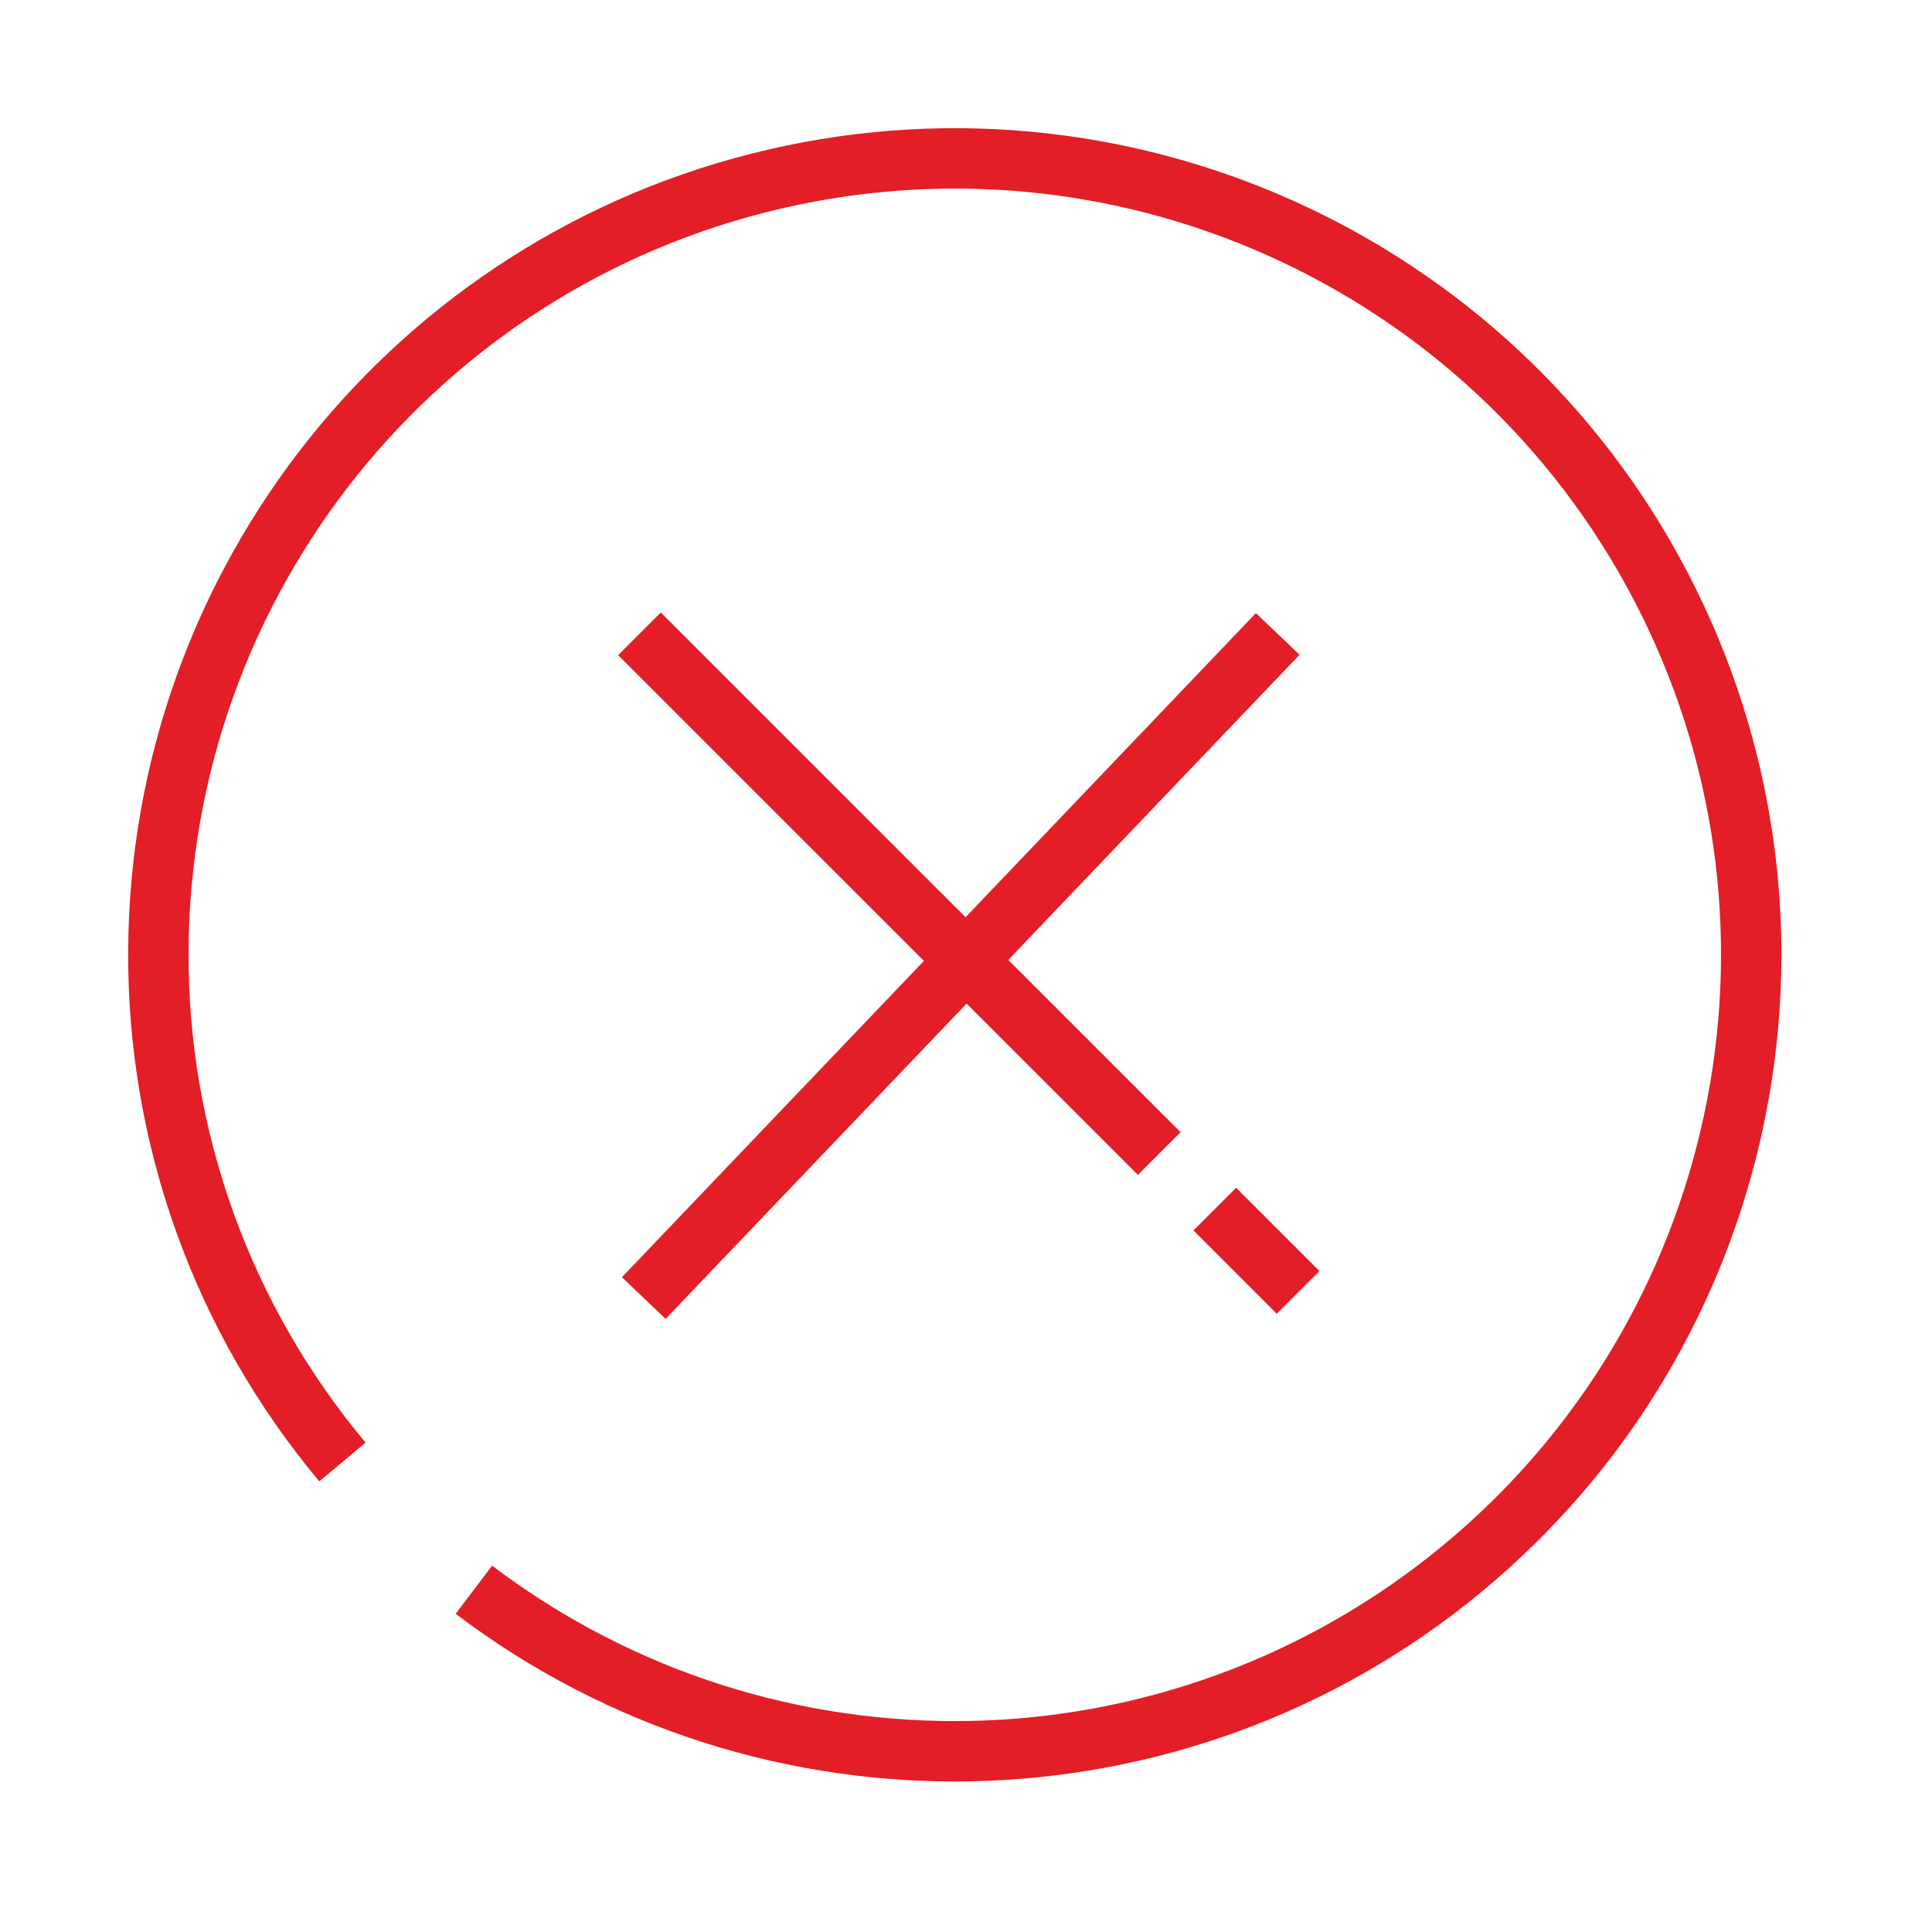 <svg width="24" height="24" viewBox="0 0 32 32" fill="none" xmlns="http://www.w3.org/2000/svg"><path d="M5.672 24.215C3.686 21.844 2.606 18.846 2.623 15.753C2.652 9.636 6.883 4.34 12.844 2.963C18.804 1.586 24.93 4.487 27.64 9.972C30.35 15.457 28.933 22.085 24.218 25.983C19.503 29.88 12.726 30.025 7.849 26.331" stroke="#E31E26"/><path d="M21.163 10.5L10.663 21.5" stroke="#E31E26"/><path fill-rule="evenodd" clip-rule="evenodd" d="M19.554 18.753L10.945 10.145L10.238 10.852L18.847 19.46L19.554 18.753ZM20.474 19.673L19.767 20.38L21.147 21.76L21.854 21.053L20.474 19.673Z" fill="#E31E26"/></svg>